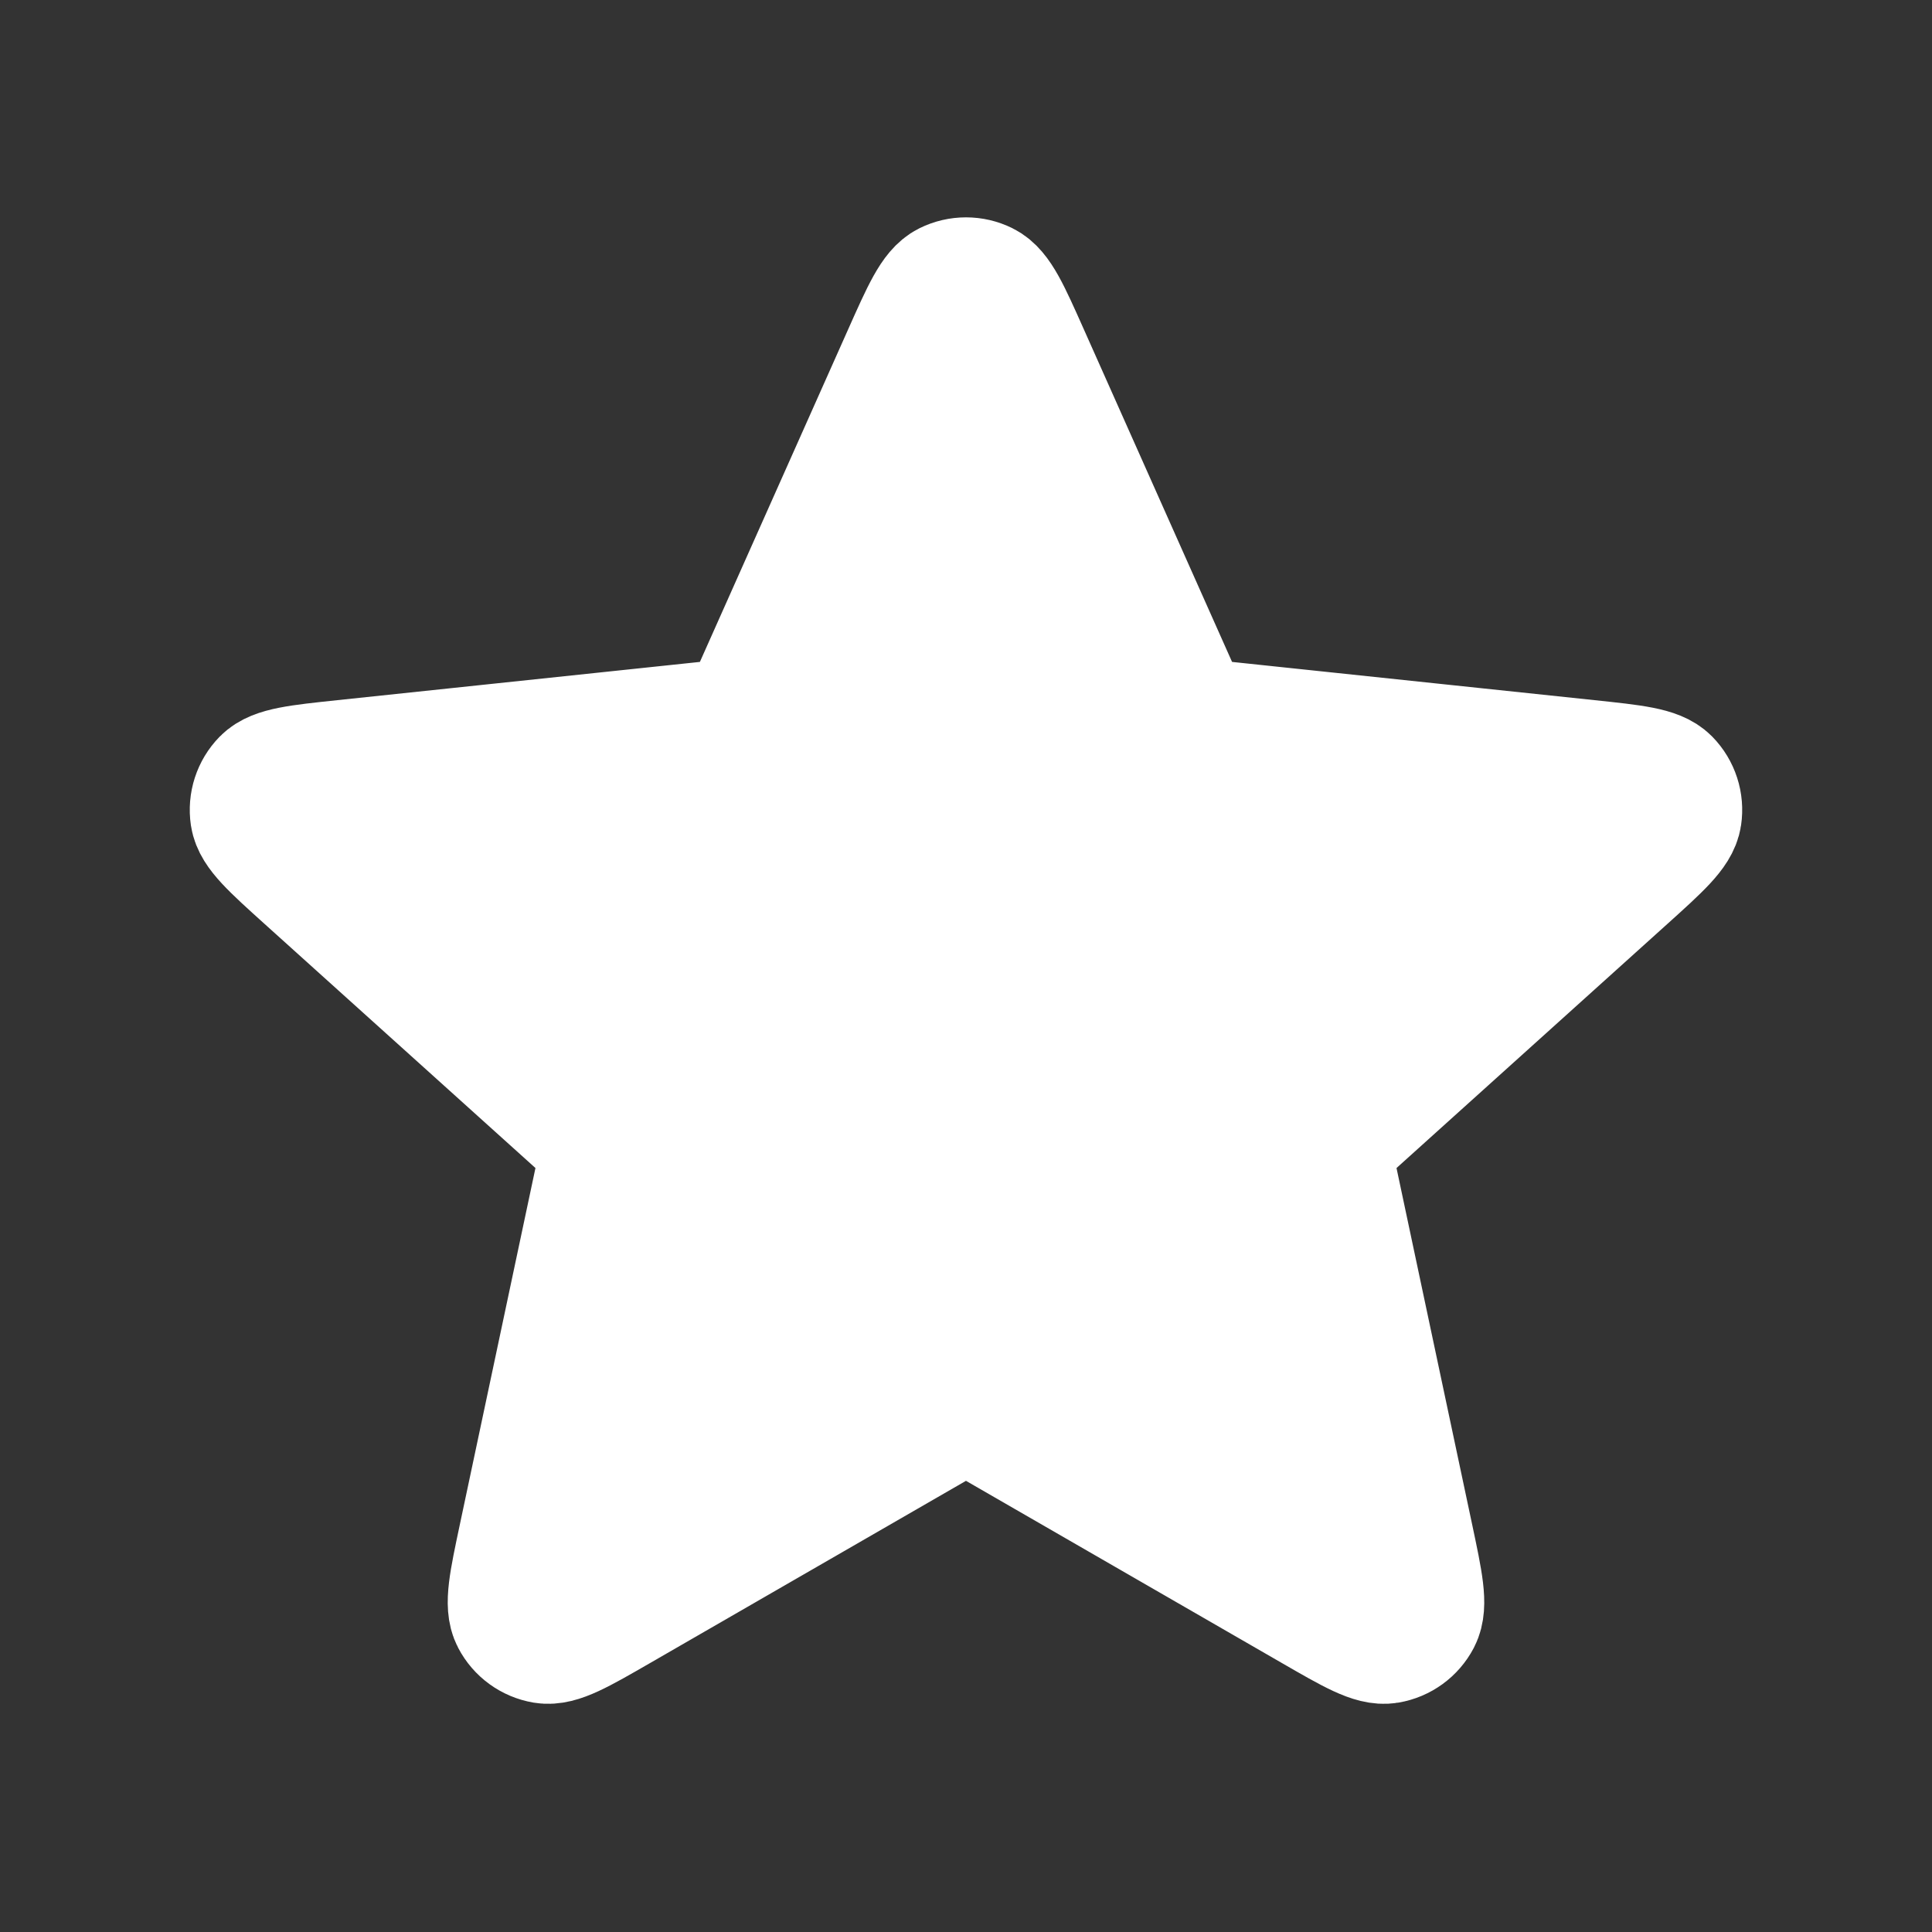 <svg width="45" height="45" viewBox="0 0 45 45" fill="none" xmlns="http://www.w3.org/2000/svg">
<rect x="0" y="0" width="45" height="45" fill="#333333" stroke="none"/>
<path d="M21.13 8.271C21.564 7.297 21.781 6.81 22.083 6.66C22.346 6.53 22.654 6.53 22.916 6.66C23.219 6.81 23.436 7.297 23.87 8.271L27.327 16.028C27.456 16.316 27.52 16.459 27.619 16.57C27.707 16.667 27.814 16.745 27.934 16.799C28.07 16.859 28.227 16.876 28.54 16.909L36.986 17.8C38.046 17.912 38.576 17.968 38.812 18.209C39.017 18.418 39.112 18.712 39.069 19.002C39.02 19.335 38.624 19.692 37.832 20.406L31.524 26.091C31.29 26.302 31.172 26.408 31.098 26.536C31.033 26.65 30.992 26.776 30.978 26.907C30.962 27.054 30.995 27.209 31.06 27.517L32.823 35.825C33.044 36.868 33.154 37.389 32.998 37.688C32.862 37.948 32.613 38.129 32.324 38.178C31.991 38.234 31.529 37.968 30.606 37.435L23.249 33.192C22.976 33.035 22.84 32.956 22.695 32.925C22.566 32.898 22.433 32.898 22.305 32.925C22.16 32.956 22.023 33.035 21.75 33.192L14.394 37.435C13.47 37.968 13.008 38.234 12.676 38.178C12.387 38.129 12.137 37.948 12.002 37.688C11.845 37.389 11.956 36.868 12.177 35.825L13.939 27.517C14.005 27.209 14.037 27.054 14.022 26.907C14.008 26.776 13.967 26.65 13.901 26.536C13.827 26.408 13.71 26.302 13.476 26.091L7.167 20.406C6.375 19.692 5.979 19.335 5.93 19.002C5.887 18.712 5.982 18.418 6.187 18.209C6.424 17.968 6.954 17.912 8.014 17.8L16.459 16.909C16.773 16.876 16.93 16.859 17.065 16.799C17.185 16.745 17.293 16.667 17.38 16.57C17.48 16.459 17.544 16.316 17.672 16.028L21.13 8.271Z" fill="white" stroke="white" stroke-width="3" stroke-linecap="round" stroke-linejoin="round"/>
</svg>
